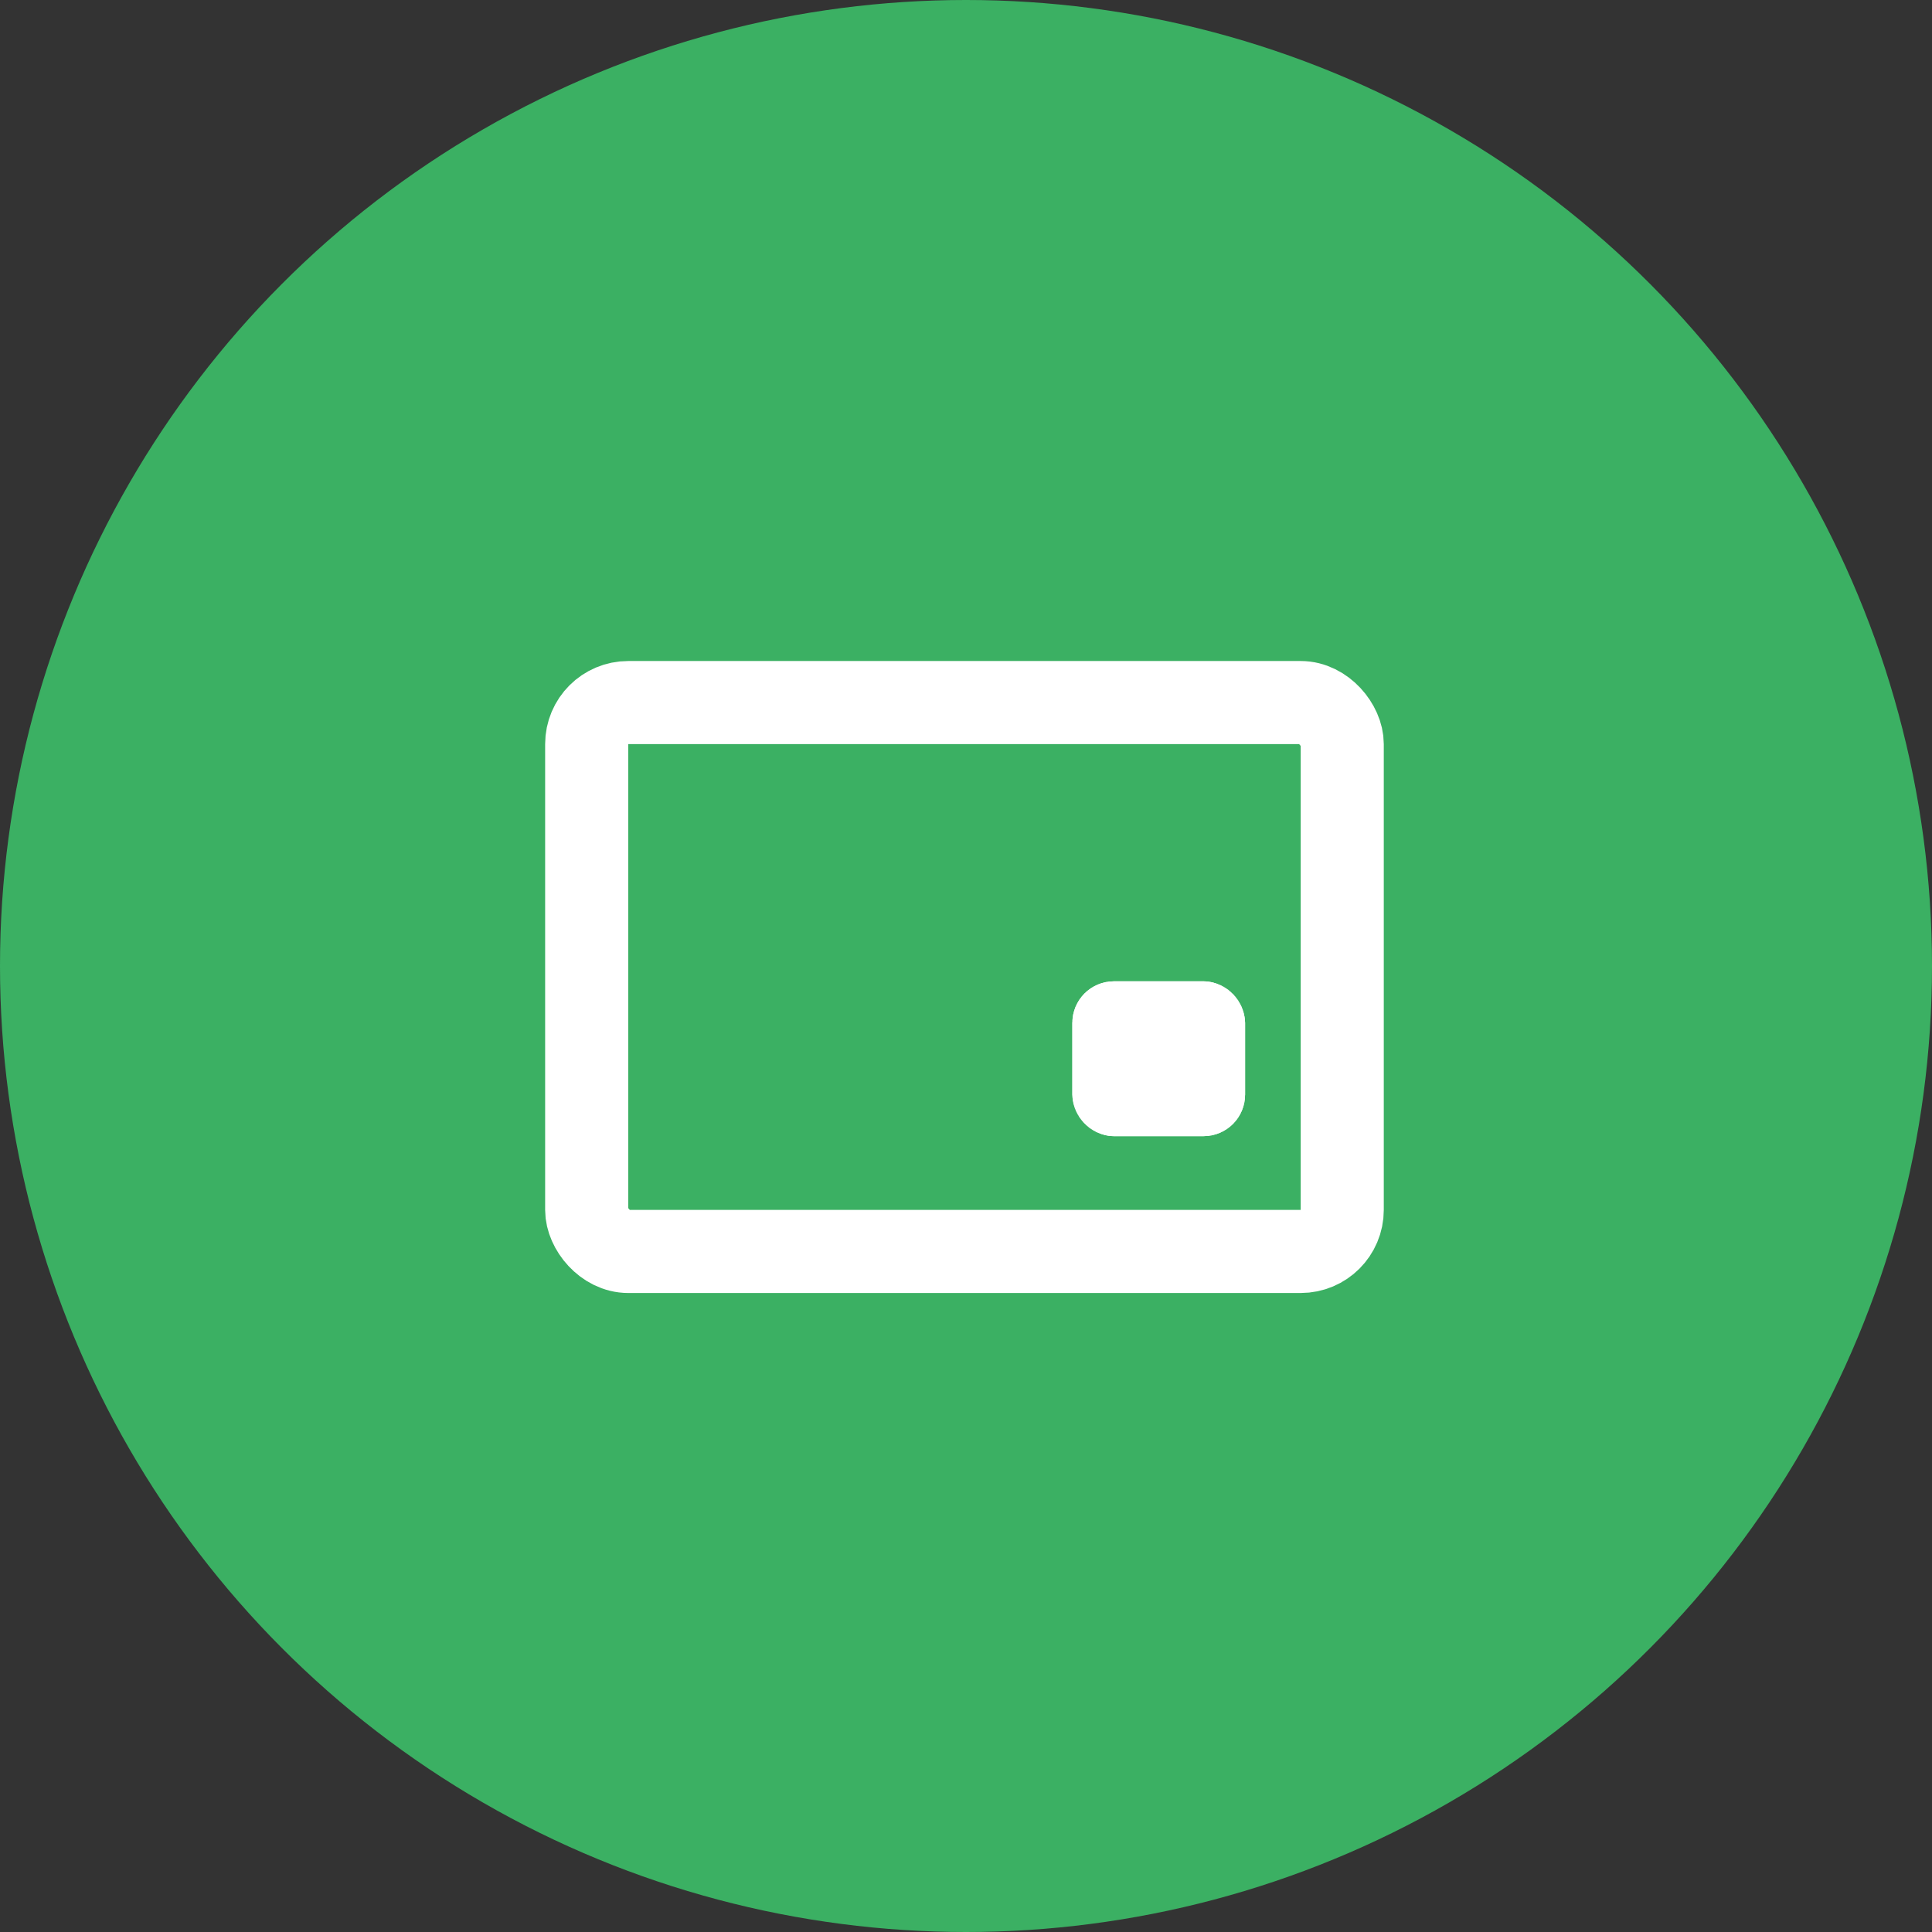 <svg id="outline_card_icon" xmlns="http://www.w3.org/2000/svg" width="93" height="93" viewBox="0 0 93 93">
  <rect x="0" y="0" width="93" height="93" fill="#333333" stroke="none"/>
  <circle id="Эллипс_975" data-name="Эллипс 975" cx="46.5" cy="46.5" r="46.5" fill="#3bb063"/>
  <g id="Сгруппировать_36757" data-name="Сгруппировать 36757" transform="translate(26.241 31.819)">
    <g id="Сгруппировать_36657" data-name="Сгруппировать 36657">
      <g id="Прямоугольник_3933" data-name="Прямоугольник 3933" fill="none" stroke="#fff" stroke-linecap="round" stroke-linejoin="round" stroke-width="4">
        <rect width="40.37" height="30.422" rx="4" stroke="none"/>
        <rect x="2" y="2" width="36.37" height="26.422" rx="2" fill="none"/>
      </g>
      <g id="Прямоугольник_3936" data-name="Прямоугольник 3936" transform="translate(25.378 15.418)" fill="#fff" stroke="#fff" stroke-linecap="round" stroke-width="3">
        <rect width="8.316" height="7.454" rx="2" stroke="none"/>
        <rect x="1.5" y="1.5" width="5.316" height="4.454" rx="0.5" fill="none"/>
      </g>
    </g>
  </g>
</svg>
